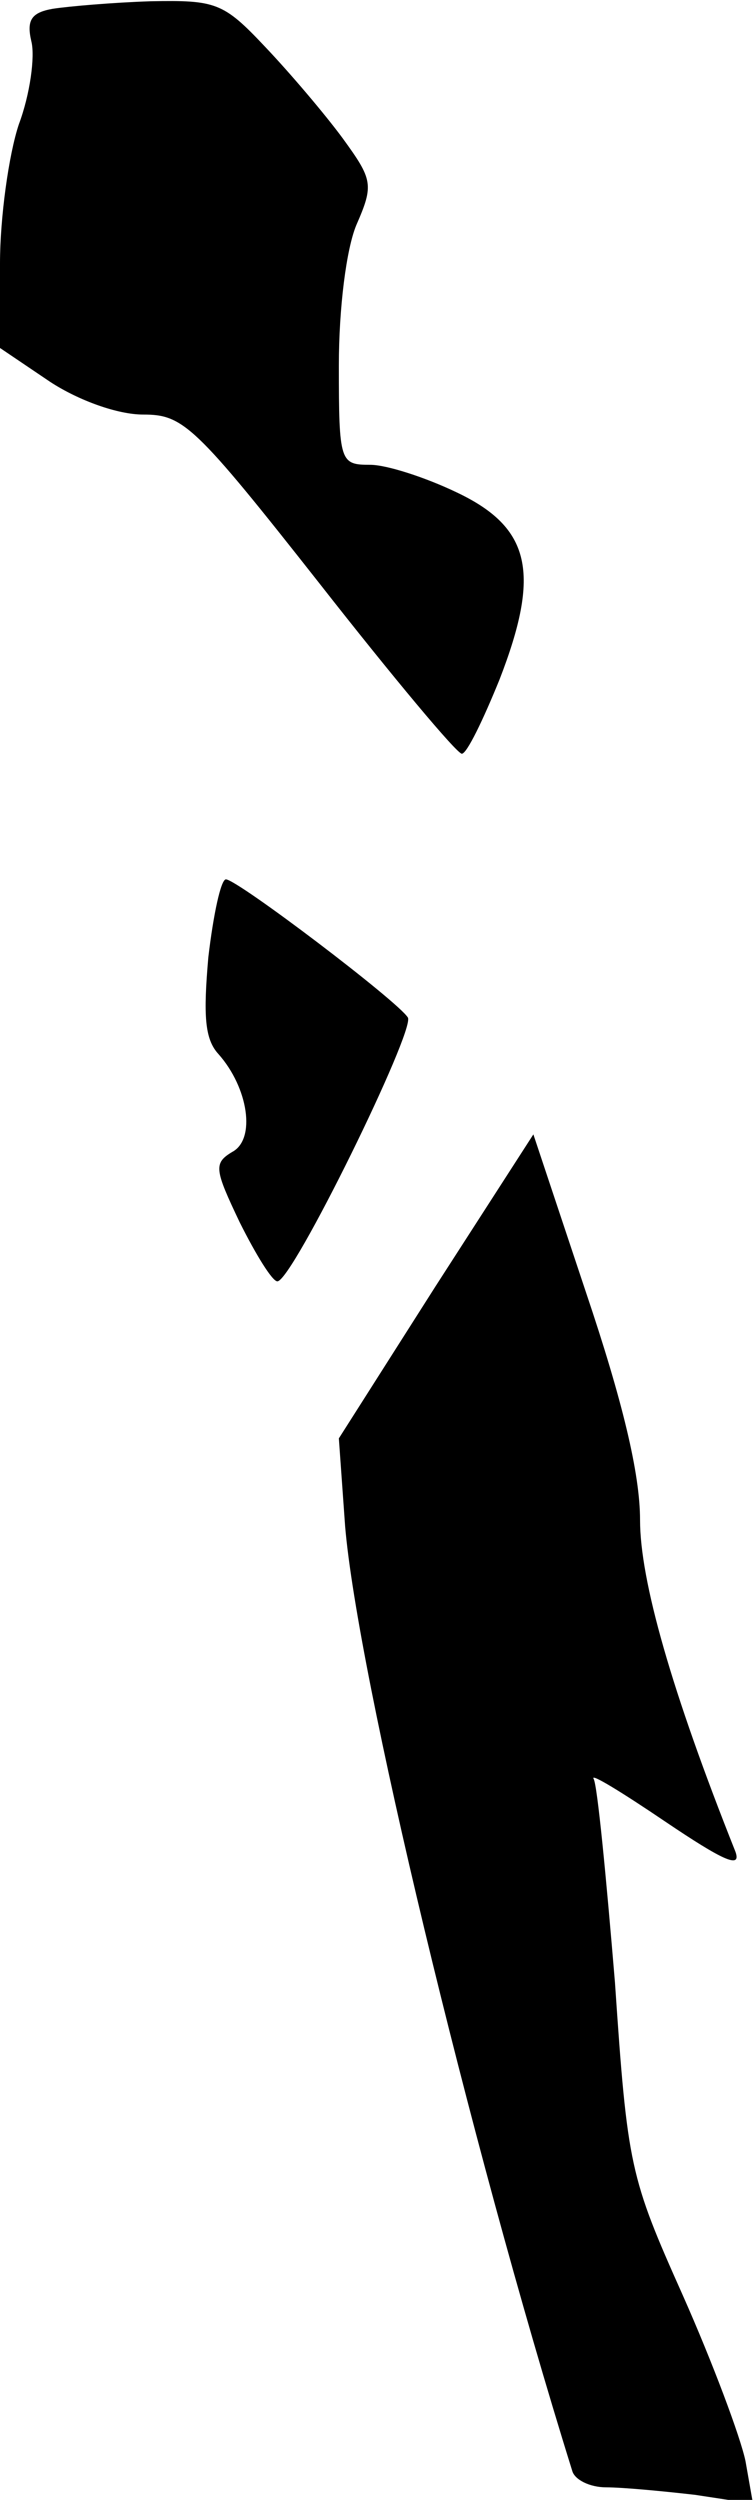 <?xml version="1.0" standalone="no"?>
<!DOCTYPE svg PUBLIC "-//W3C//DTD SVG 20010904//EN"
 "http://www.w3.org/TR/2001/REC-SVG-20010904/DTD/svg10.dtd">
<svg version="1.0" xmlns="http://www.w3.org/2000/svg"
 width="60pt" height="199pt" viewBox="0 0 60 199"
 preserveAspectRatio="xMidYMid meet">
<g transform="translate(0,199) scale(0.1,-0.1)"
fill="#000000" stroke="none">
<path fill="#000000" stroke="none" d="M42 1983 c-17 -3 -21 -9 -17 -26 3 -12
-1 -42 -10 -66 -8 -24 -15 -74 -15 -111 l0 -67 40 -27 c23 -15 54 -26 74 -26
32 0 41 -8 141 -135 58 -74 109 -135 113 -135 4 0 17 27 30 59 33 85 25 121
-34 149 -25 12 -56 22 -69 22 -24 0 -25 2 -25 79 0 46 6 93 14 112 14 32 13
36 -11 69 -14 19 -42 52 -62 73 -33 35 -39 37 -91 36 -30 -1 -65 -4 -78 -6z"/>
<path fill="#000000" stroke="none" d="M166 1228 c-4 -46 -3 -65 8 -77 24 -27
30 -68 11 -78 -15 -9 -14 -14 6 -56 13 -26 26 -47 30 -47 12 0 110 200 104
210 -8 13 -136 110 -145 110 -4 0 -10 -28 -14 -62z"/>
<path fill="#000000" stroke="none" d="M347 966 l-77 -121 5 -70 c10 -118 98
-486 181 -752 2 -7 14 -13 27 -13 13 0 45 -3 71 -6 l46 -7 -6 34 c-4 19 -26
78 -50 132 -42 94 -44 102 -54 249 -7 84 -14 157 -17 162 -3 5 23 -11 57 -34
46 -31 61 -38 56 -24 -51 128 -76 216 -76 264 0 37 -14 95 -43 181 l-42 126
-78 -121z"/>
</g>
</svg>
